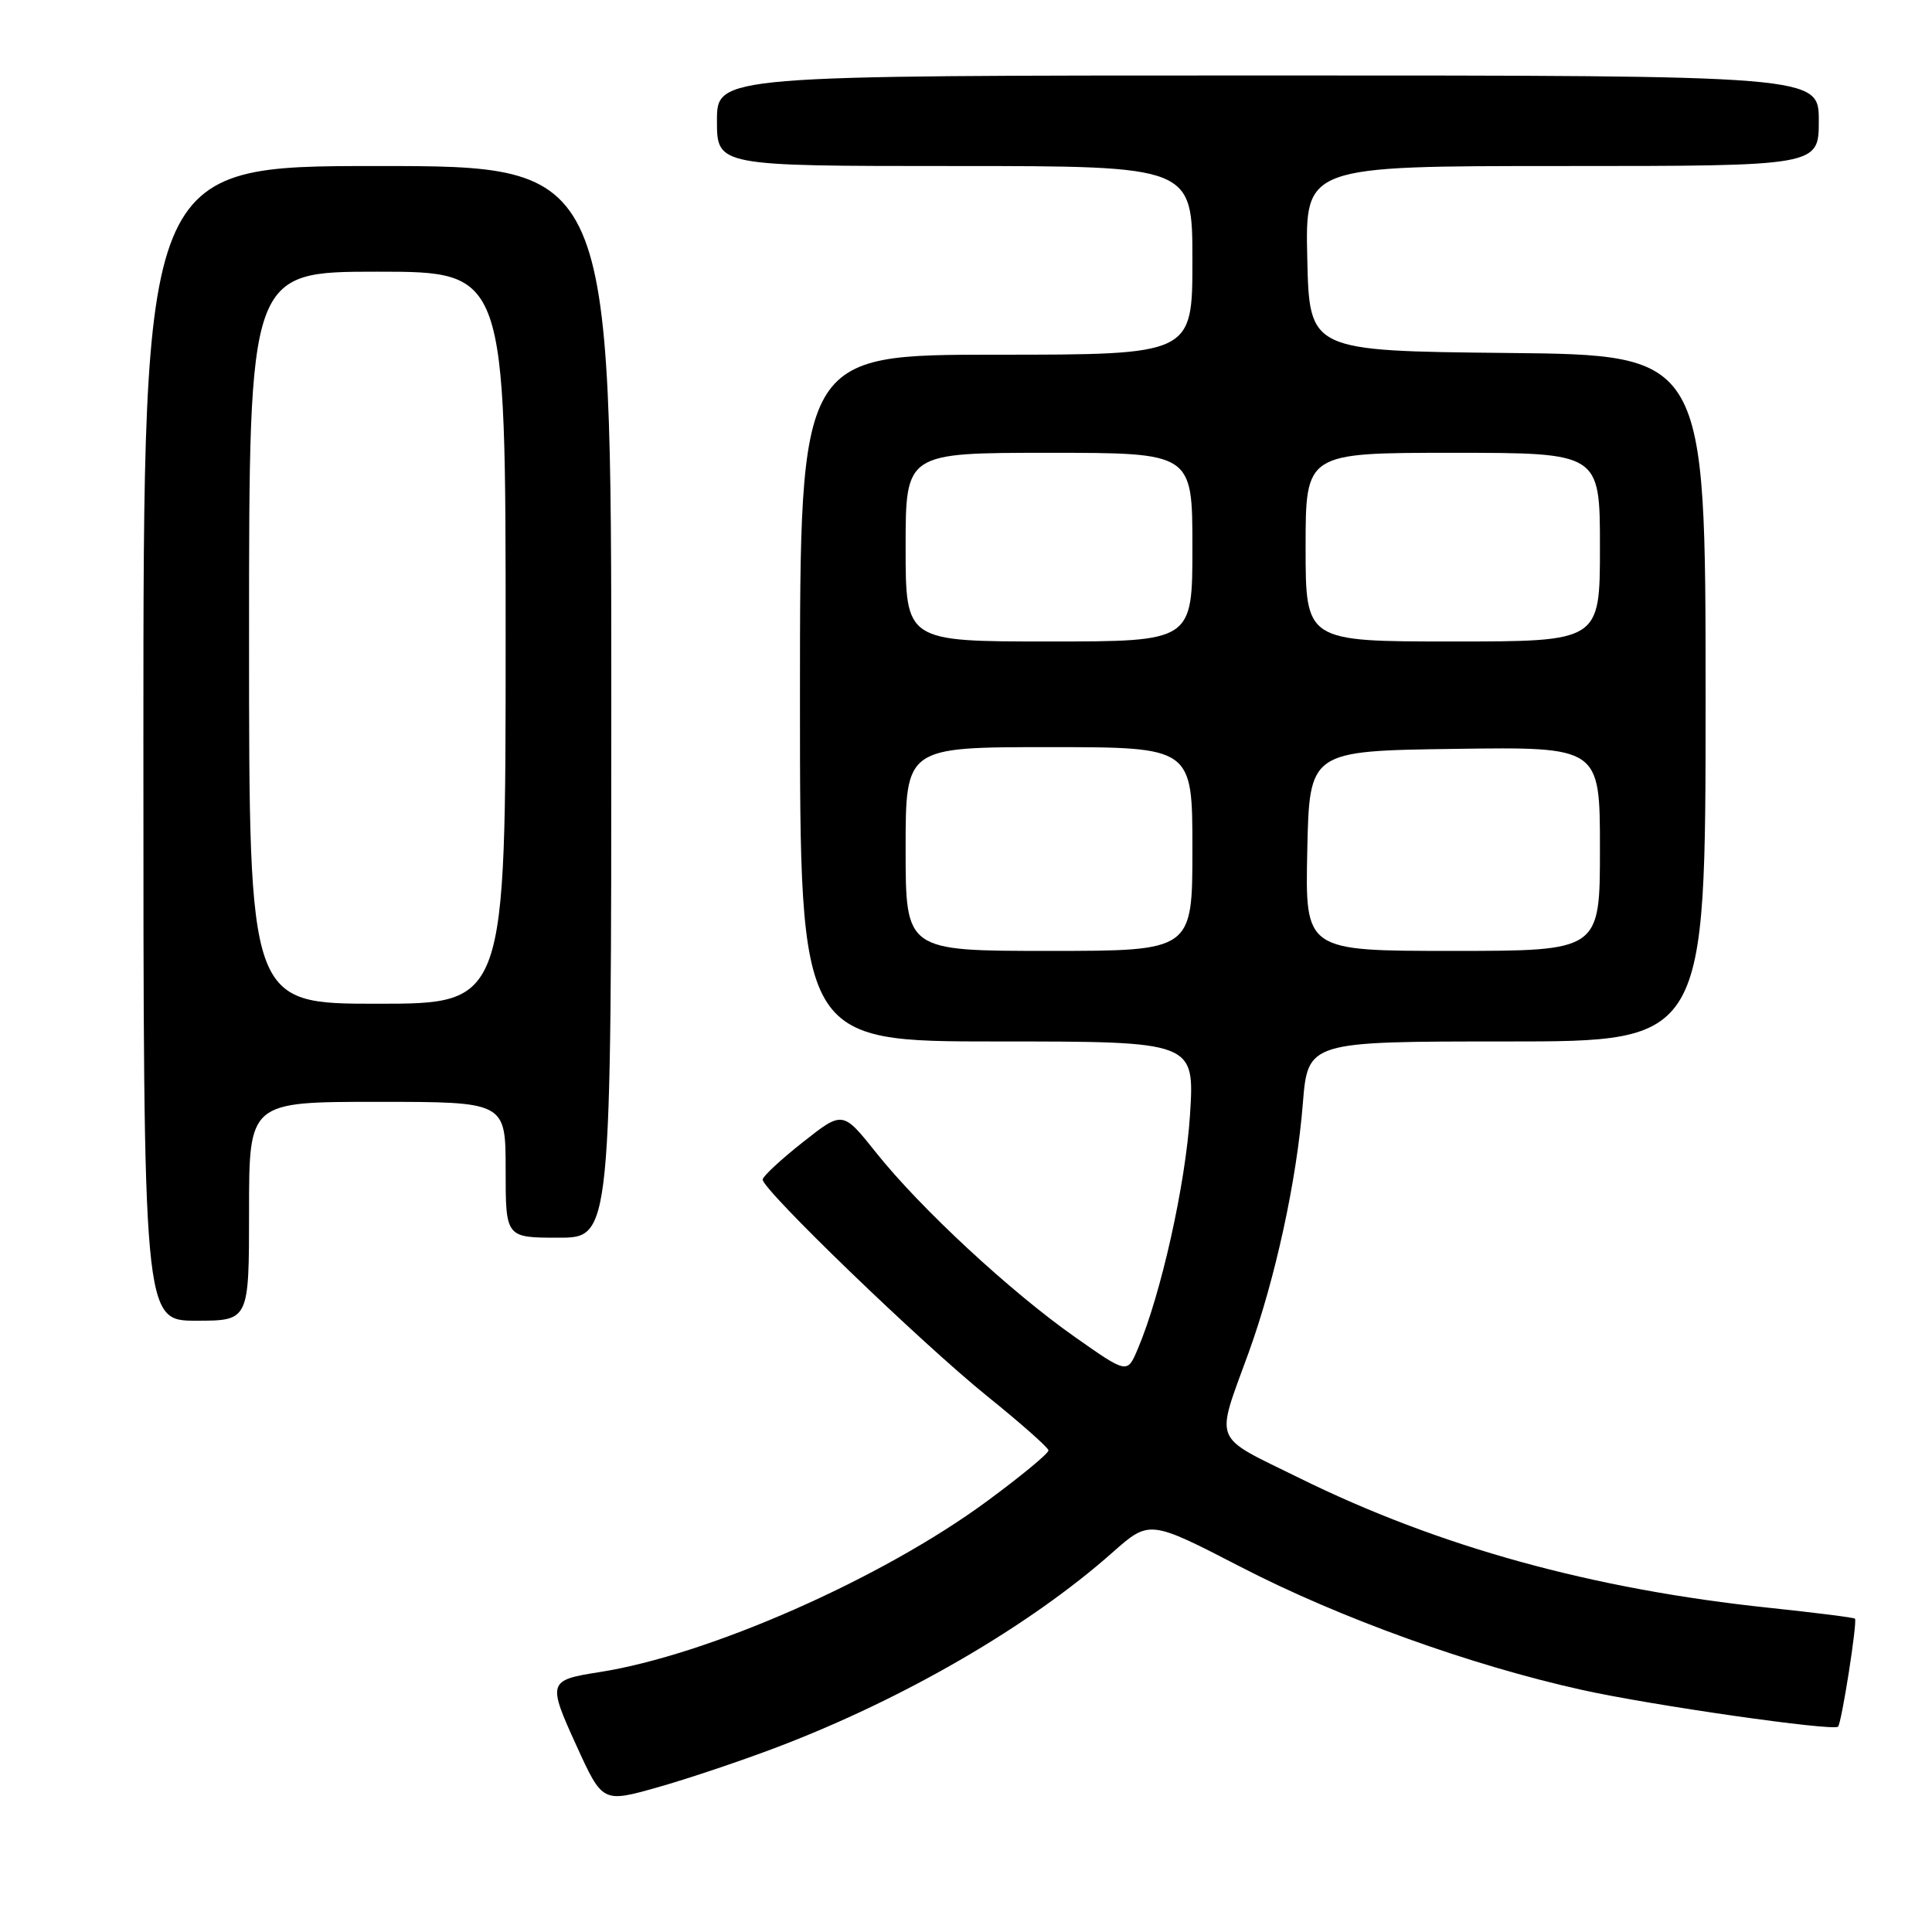 <?xml version="1.0" encoding="UTF-8" standalone="no"?>
<!DOCTYPE svg PUBLIC "-//W3C//DTD SVG 1.1//EN" "http://www.w3.org/Graphics/SVG/1.1/DTD/svg11.dtd" >
<svg xmlns="http://www.w3.org/2000/svg" xmlns:xlink="http://www.w3.org/1999/xlink" version="1.1" viewBox="0 0 256 256">
 <g >
 <path fill="currentColor"
d=" M 103.08 231.47 C 119.86 225.07 136.42 215.45 147.40 205.72 C 152.31 201.38 152.31 201.38 164.49 207.67 C 177.55 214.41 194.90 220.66 209.61 223.92 C 218.83 225.97 242.92 229.42 243.55 228.79 C 244.03 228.30 246.14 214.81 245.79 214.48 C 245.63 214.33 240.55 213.69 234.50 213.05 C 211.03 210.59 190.61 204.95 172.16 195.84 C 160.46 190.07 161.02 191.46 165.47 179.18 C 168.97 169.50 171.82 156.43 172.63 146.25 C 173.30 138.00 173.30 138.00 199.65 138.00 C 226.00 138.00 226.00 138.00 226.00 92.52 C 226.00 47.03 226.00 47.03 199.75 46.77 C 173.50 46.50 173.50 46.50 173.22 34.25 C 172.94 22.00 172.94 22.00 206.97 22.00 C 241.00 22.00 241.00 22.00 241.00 16.00 C 241.00 10.00 241.00 10.00 168.00 10.00 C 95.00 10.00 95.00 10.00 95.00 16.00 C 95.00 22.00 95.00 22.00 126.50 22.00 C 158.00 22.00 158.00 22.00 158.00 34.50 C 158.00 47.00 158.00 47.00 132.00 47.00 C 106.00 47.00 106.00 47.00 106.00 92.50 C 106.00 138.00 106.00 138.00 132.15 138.00 C 158.30 138.00 158.30 138.00 157.68 147.75 C 157.09 156.95 153.84 171.52 150.75 178.77 C 149.37 182.04 149.37 182.04 142.43 177.16 C 133.88 171.15 121.96 160.10 116.08 152.72 C 111.66 147.18 111.66 147.18 106.39 151.34 C 103.49 153.63 101.09 155.85 101.06 156.29 C 100.96 157.58 122.13 178.00 130.81 185.00 C 135.24 188.57 138.90 191.81 138.93 192.18 C 138.97 192.56 135.29 195.60 130.75 198.94 C 116.83 209.19 93.85 219.32 79.39 221.57 C 72.62 222.63 72.54 222.88 76.37 231.28 C 79.84 238.89 79.84 238.89 87.17 236.82 C 91.20 235.68 98.36 233.27 103.08 231.47 Z  M 33.00 160.50 C 33.00 146.00 33.00 146.00 50.00 146.00 C 67.00 146.00 67.00 146.00 67.00 155.00 C 67.00 164.00 67.00 164.00 74.00 164.00 C 81.00 164.00 81.00 164.00 81.00 93.00 C 81.00 22.00 81.00 22.00 50.00 22.00 C 19.00 22.00 19.00 22.00 19.00 98.50 C 19.00 175.00 19.00 175.00 26.00 175.00 C 33.00 175.00 33.00 175.00 33.00 160.50 Z  M 120.00 112.50 C 120.00 99.00 120.00 99.00 139.00 99.00 C 158.00 99.00 158.00 99.00 158.00 112.50 C 158.00 126.00 158.00 126.00 139.00 126.00 C 120.00 126.00 120.00 126.00 120.00 112.50 Z  M 173.22 112.75 C 173.50 99.50 173.50 99.50 192.75 99.23 C 212.00 98.96 212.00 98.96 212.00 112.48 C 212.00 126.00 212.00 126.00 192.47 126.00 C 172.94 126.00 172.94 126.00 173.22 112.75 Z  M 120.00 72.50 C 120.00 60.00 120.00 60.00 139.00 60.00 C 158.00 60.00 158.00 60.00 158.00 72.50 C 158.00 85.00 158.00 85.00 139.00 85.00 C 120.00 85.00 120.00 85.00 120.00 72.50 Z  M 173.00 72.50 C 173.00 60.00 173.00 60.00 192.50 60.00 C 212.00 60.00 212.00 60.00 212.00 72.50 C 212.00 85.00 212.00 85.00 192.50 85.00 C 173.00 85.00 173.00 85.00 173.00 72.50 Z  M 33.00 84.50 C 33.00 36.00 33.00 36.00 50.00 36.00 C 67.00 36.00 67.00 36.00 67.00 84.50 C 67.00 133.00 67.00 133.00 50.00 133.00 C 33.00 133.00 33.00 133.00 33.00 84.50 Z "/>
</g>
</svg>